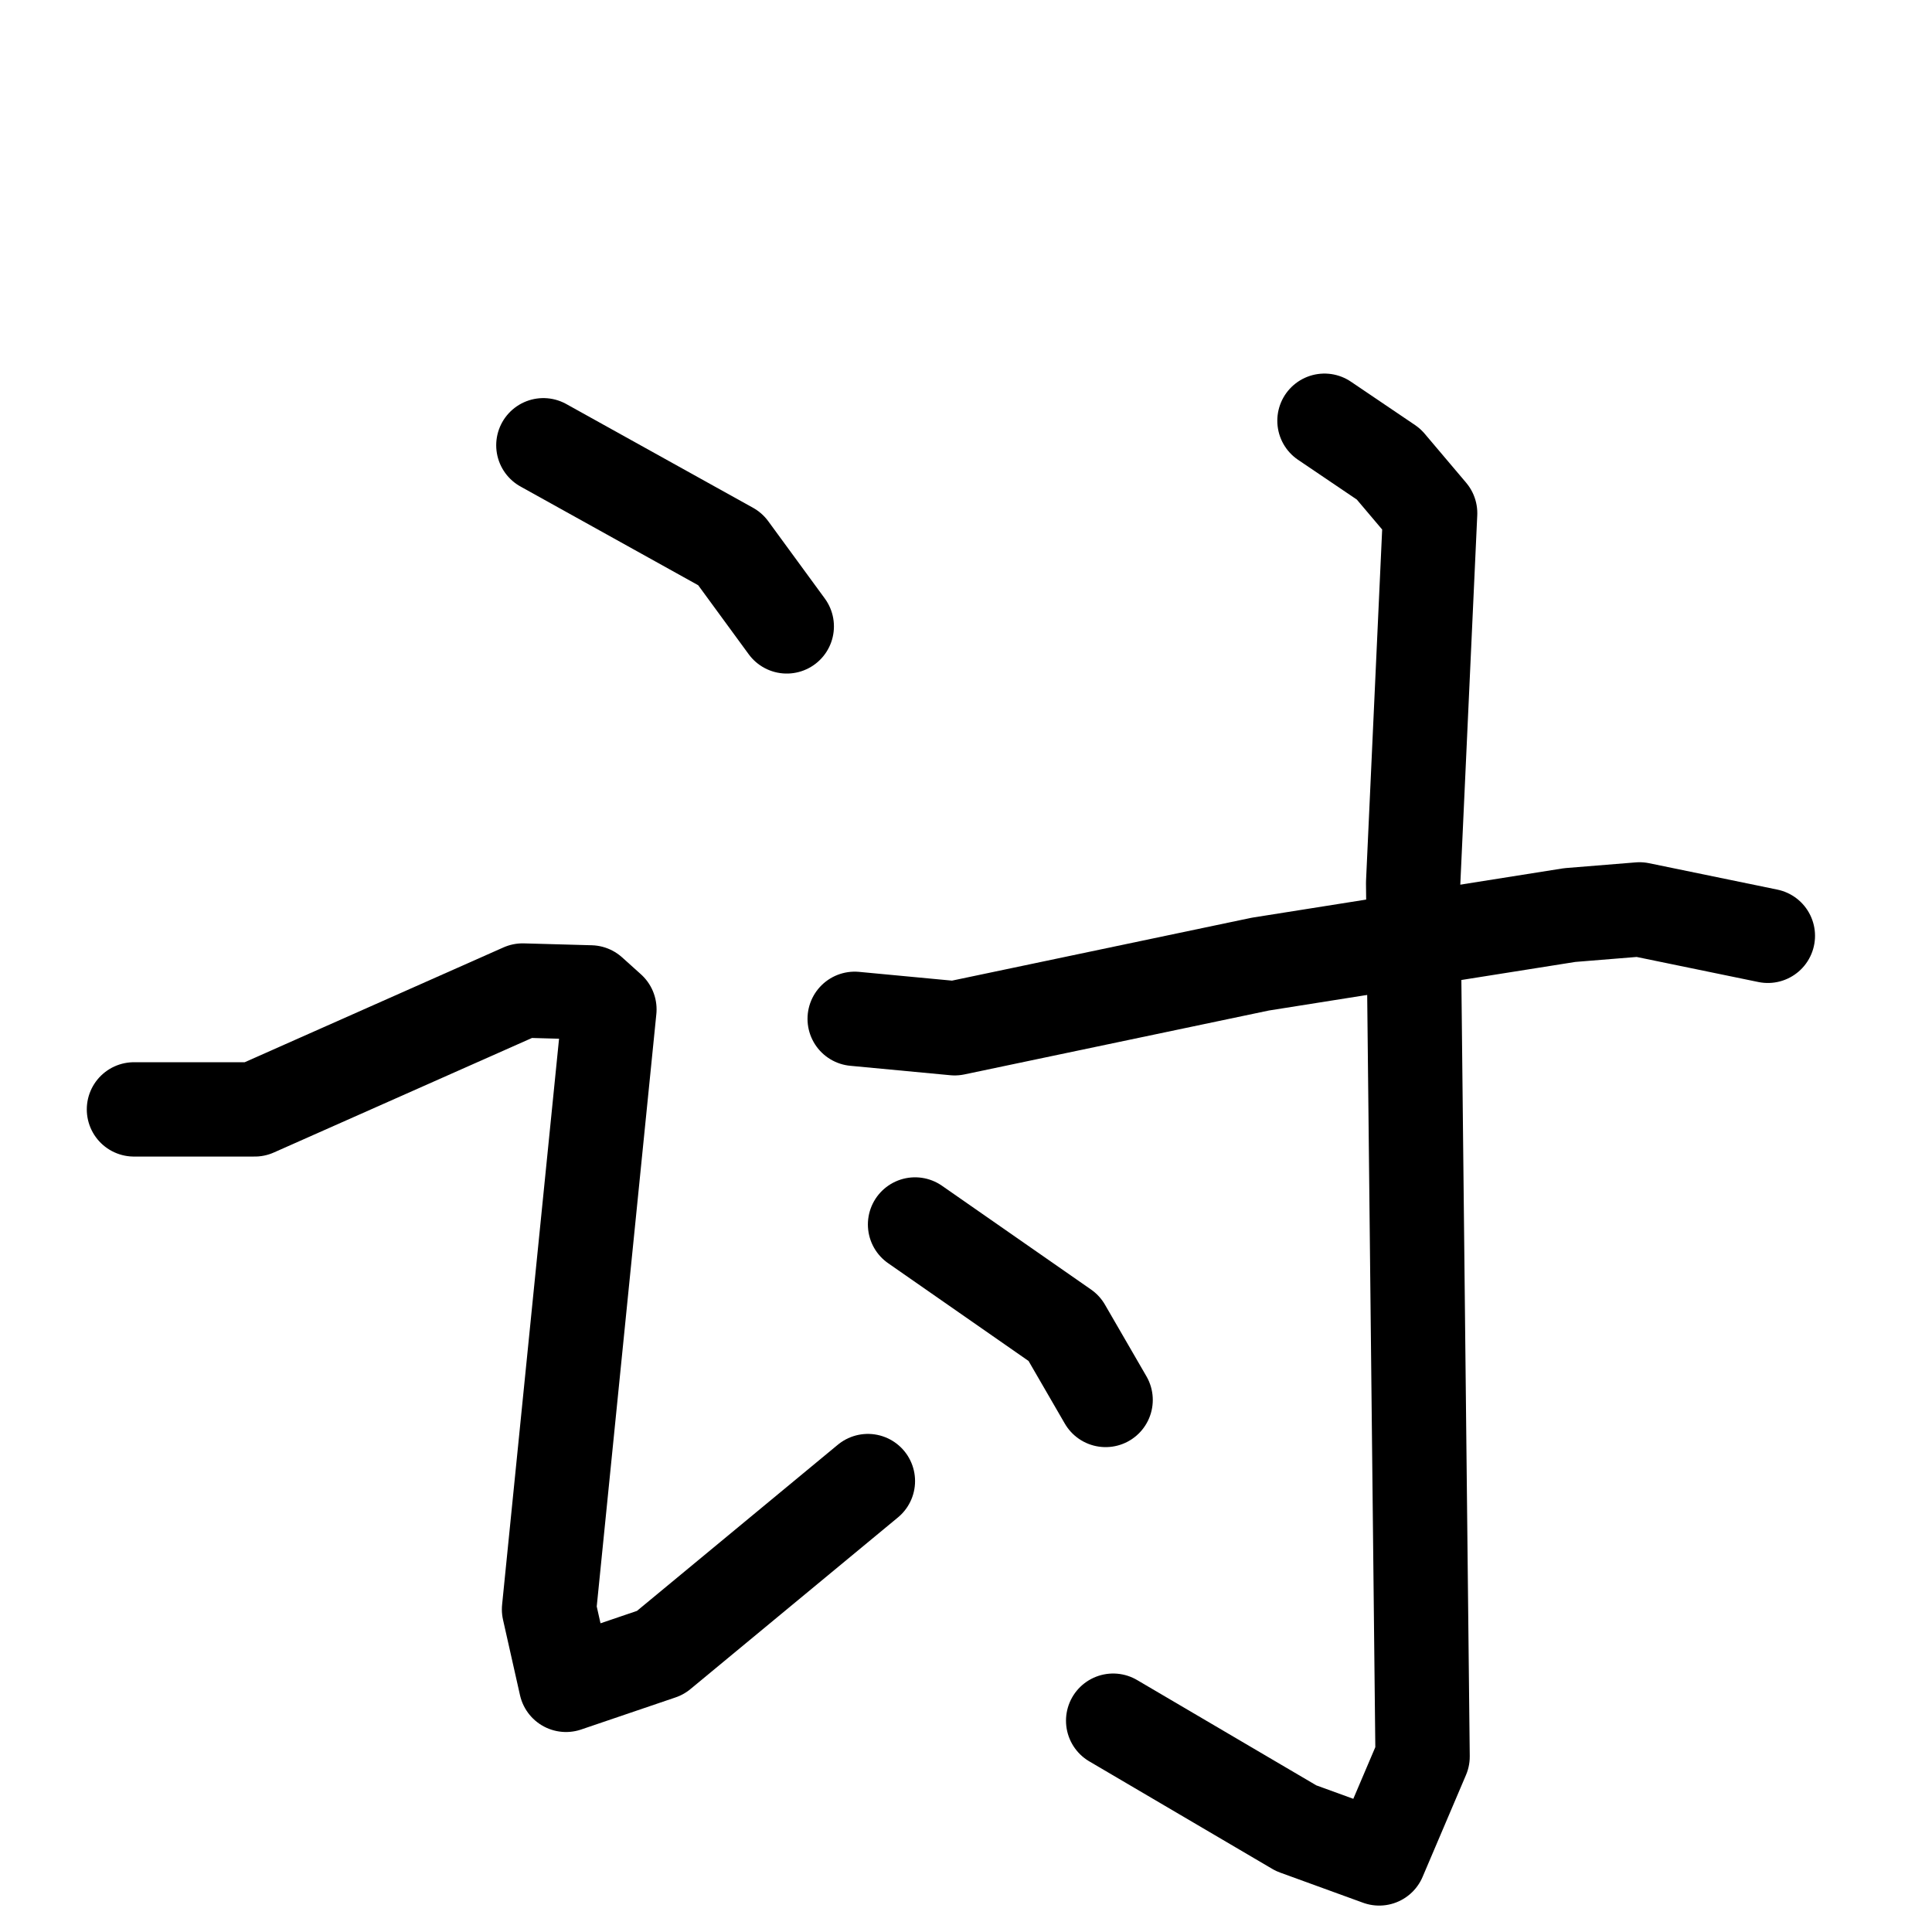 <svg xmlns="http://www.w3.org/2000/svg" viewBox="0 0 1024 1024">
  <g style="fill:none;stroke:#000000;stroke-width:50;stroke-linecap:round;stroke-linejoin:round;" transform="scale(1, 1) translate(0, 0)">
    <path d="M 288.0,236.0 L 387.0,291.0 L 417.0,332.0"/>
    <path d="M 71.0,588.0 L 135.0,588.0 L 277.0,525.0 L 313.0,526.0 L 323.0,535.0 L 291.0,853.0 L 300.0,893.0 L 350.0,876.0 L 460.0,785.0"/>
    <path d="M 453.0,540.0 L 506.0,545.0 L 668.0,511.0 L 832.0,485.0 L 869.0,482.0 L 937.0,496.0"/>
    <path d="M 702.0,223.0 L 736.0,246.0 L 758.0,272.0 L 749.0,468.0 L 754.0,931.0 L 731.0,985.0 L 687.0,969.0 L 590.0,912.0"/>
    <path d="M 485.0,649.0 L 564.0,704.0 L 586.0,742.0"/>
  </g>
</svg>
